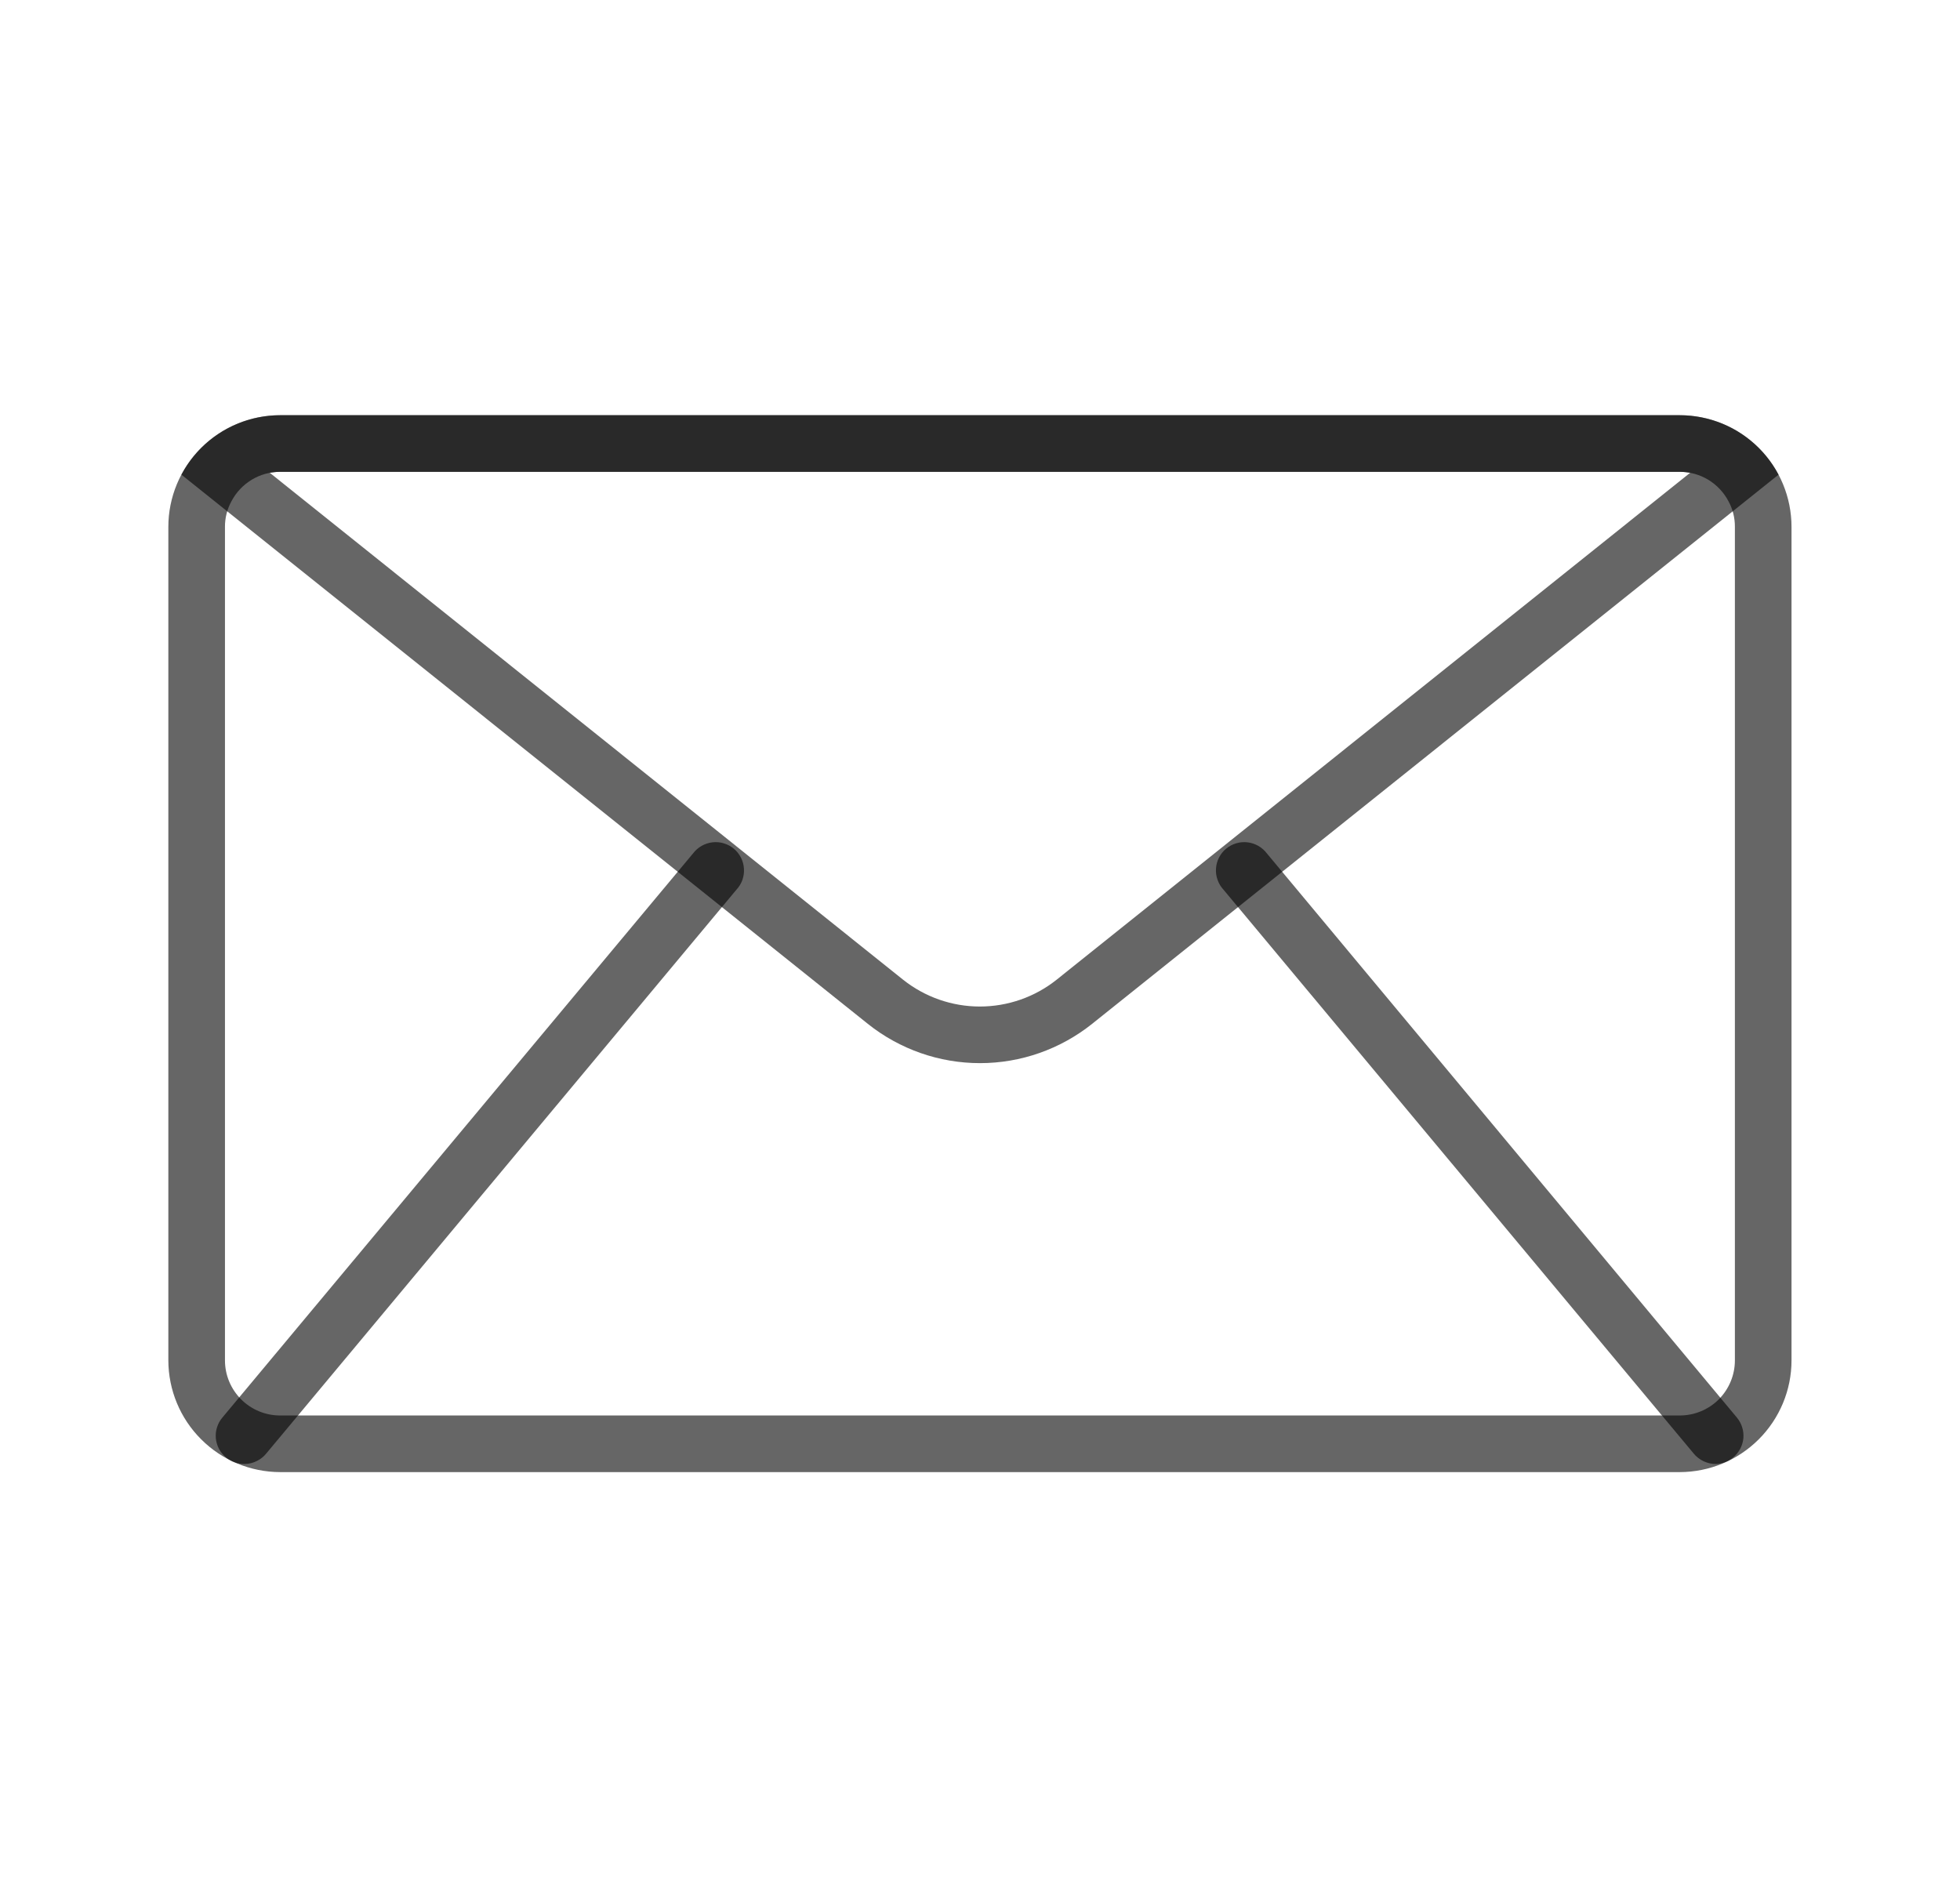 <svg width="27" height="26" viewBox="0 0 27 26" fill="none" xmlns="http://www.w3.org/2000/svg">
<path d="M23.14 6.5C23.278 6.5 23.414 6.538 23.532 6.609C23.65 6.681 23.747 6.783 23.811 6.906C23.87 7.014 23.9 7.136 23.899 7.259V18.741C23.899 18.942 23.819 19.135 23.677 19.278C23.535 19.42 23.341 19.5 23.14 19.5H3.859C3.657 19.5 3.464 19.42 3.322 19.278C3.179 19.135 3.099 18.942 3.099 18.741V7.259C3.098 7.136 3.129 7.014 3.188 6.906C3.252 6.783 3.349 6.681 3.467 6.609C3.585 6.538 3.72 6.5 3.859 6.5H23.14ZM23.14 5.72H3.859C3.45 5.72 3.059 5.882 2.77 6.171C2.482 6.459 2.319 6.851 2.319 7.259V18.741C2.32 19.149 2.482 19.54 2.771 19.828C3.059 20.117 3.451 20.279 3.859 20.28H23.14C23.548 20.279 23.939 20.117 24.228 19.828C24.516 19.54 24.679 19.149 24.679 18.741V7.259C24.679 6.851 24.517 6.459 24.229 6.171C23.94 5.882 23.548 5.72 23.14 5.72Z" fill="black" fill-opacity="0.6"/>
<path d="M23.14 6.5C23.188 6.5 23.236 6.505 23.283 6.513L14.555 13.497C14.255 13.736 13.882 13.866 13.498 13.866C13.114 13.866 12.742 13.736 12.441 13.497L3.716 6.513C3.763 6.505 3.811 6.5 3.859 6.5H23.14ZM23.14 5.72H3.859C3.579 5.721 3.305 5.797 3.066 5.941C2.826 6.086 2.63 6.292 2.499 6.539L11.955 14.105C12.394 14.455 12.938 14.646 13.5 14.646C14.061 14.646 14.605 14.455 15.044 14.105L24.5 6.539C24.369 6.292 24.173 6.086 23.934 5.941C23.694 5.797 23.42 5.721 23.14 5.72Z" fill="black" fill-opacity="0.6"/>
<path d="M3.372 20.168C3.278 20.17 3.185 20.138 3.112 20.077C3.073 20.044 3.04 20.004 3.016 19.959C2.993 19.914 2.978 19.864 2.973 19.813C2.969 19.762 2.974 19.711 2.99 19.662C3.005 19.613 3.03 19.568 3.063 19.529L9.547 11.757C9.579 11.715 9.619 11.679 9.665 11.653C9.711 11.627 9.762 11.61 9.814 11.604C9.867 11.598 9.92 11.602 9.971 11.618C10.021 11.633 10.069 11.658 10.109 11.692C10.15 11.726 10.183 11.768 10.207 11.815C10.231 11.862 10.245 11.914 10.248 11.966C10.252 12.019 10.244 12.072 10.227 12.122C10.209 12.172 10.181 12.217 10.145 12.256L3.671 20.02C3.635 20.065 3.59 20.102 3.538 20.127C3.487 20.153 3.43 20.167 3.372 20.168Z" fill="black" fill-opacity="0.6"/>
<path d="M23.64 20.168C23.58 20.169 23.521 20.155 23.467 20.13C23.413 20.104 23.365 20.067 23.328 20.02L16.854 12.256C16.818 12.217 16.79 12.172 16.773 12.122C16.755 12.072 16.747 12.019 16.751 11.966C16.754 11.914 16.768 11.862 16.792 11.815C16.816 11.768 16.849 11.726 16.89 11.692C16.931 11.658 16.978 11.633 17.028 11.618C17.079 11.602 17.132 11.598 17.185 11.604C17.238 11.61 17.288 11.627 17.334 11.653C17.38 11.679 17.42 11.715 17.452 11.757L23.926 19.528C23.959 19.568 23.984 19.613 23.999 19.662C24.015 19.711 24.02 19.762 24.016 19.813C24.011 19.864 23.996 19.914 23.972 19.959C23.948 20.004 23.916 20.044 23.876 20.077C23.81 20.133 23.727 20.165 23.64 20.168Z" fill="black" fill-opacity="0.6"/>
</svg>
